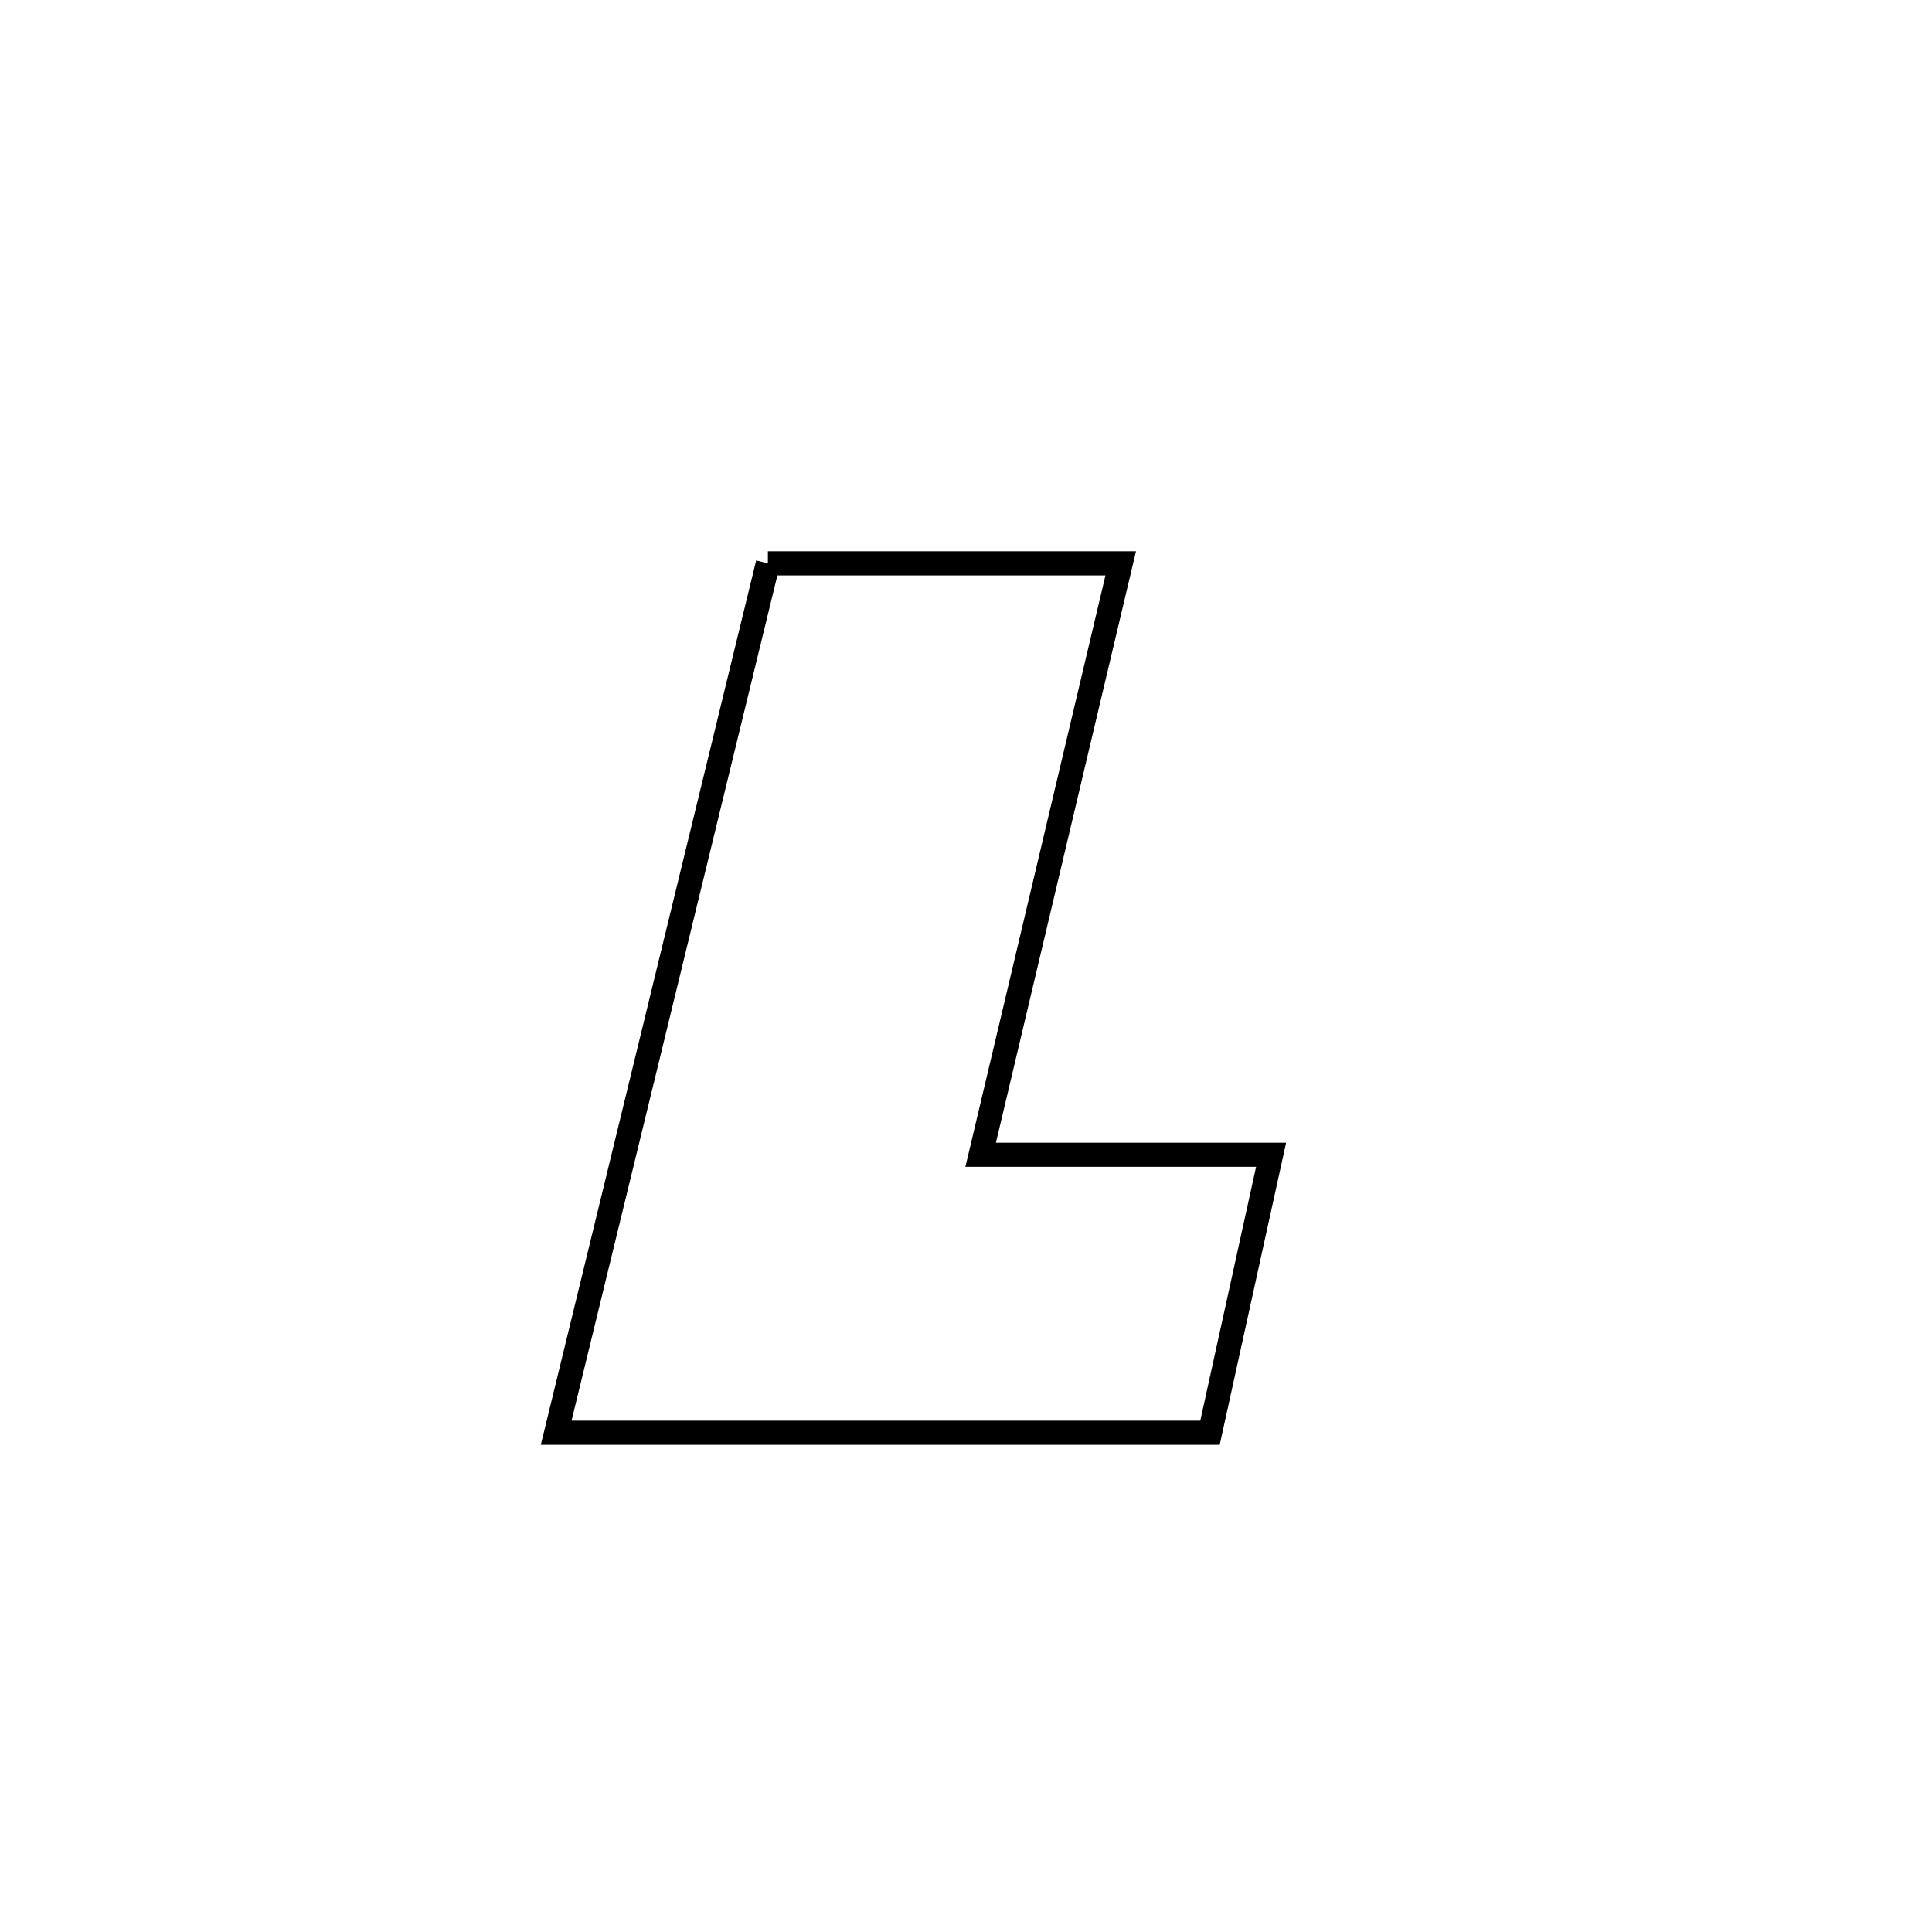 <svg xmlns="http://www.w3.org/2000/svg" viewBox="0.0 0.0 24.0 24.0" height="200px" width="200px"><path fill="none" stroke="black" stroke-width=".3" stroke-opacity="1.0"  filling="0" d="M9.539 6.998 L9.539 6.998 C11 6.998 12.461 6.998 13.922 6.998 L13.922 6.998 C13.632 8.223 13.342 9.447 13.052 10.672 C12.762 11.896 12.472 13.121 12.182 14.345 L12.182 14.345 C13.384 14.345 14.587 14.345 15.79 14.345 L15.79 14.345 C15.537 15.496 15.284 16.647 15.031 17.798 L15.031 17.798 C13.677 17.798 12.324 17.798 10.97 17.798 C9.616 17.798 8.263 17.798 6.909 17.798 L6.909 17.798 C7.347 15.998 7.786 14.198 8.224 12.398 C8.662 10.598 9.1 8.798 9.539 6.998 L9.539 6.998"></path></svg>